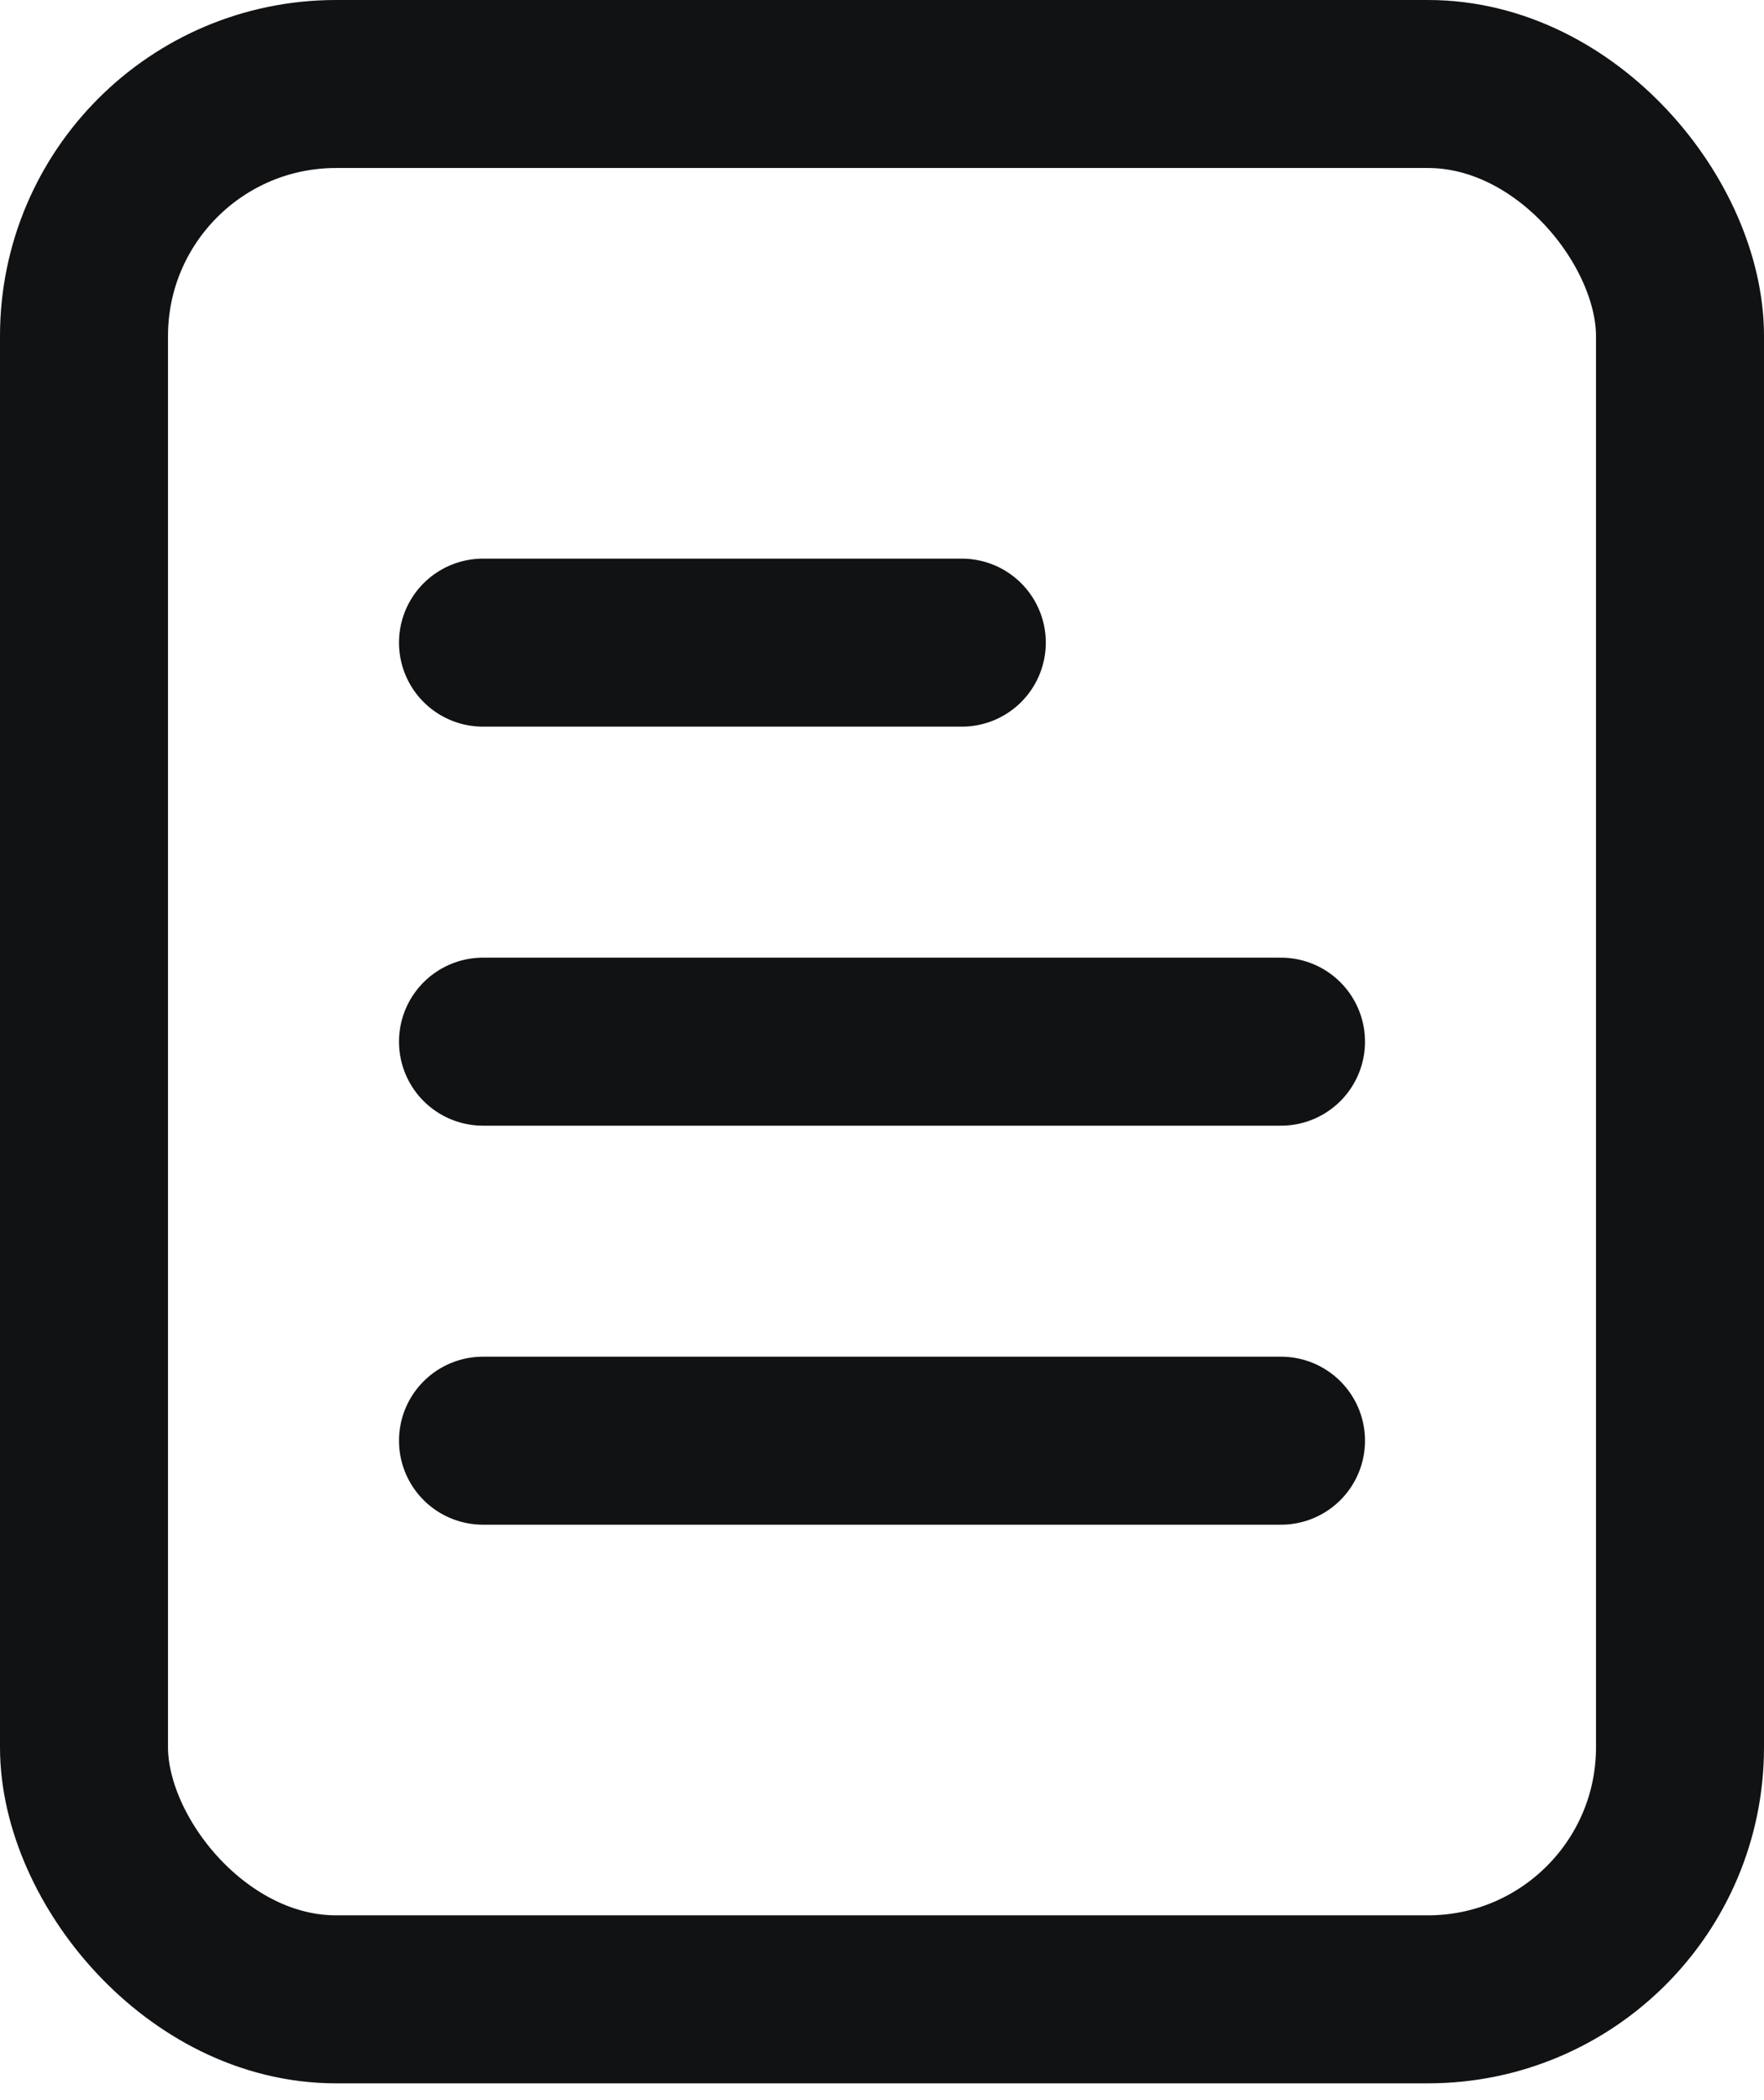 <svg width="21" height="25" viewBox="0 0 21 25" fill="none" xmlns="http://www.w3.org/2000/svg">
<rect x="1" y="1" width="19" height="22.8" rx="3" stroke="#101214" stroke-width="2"/>
<path d="M5.75 7.65H11.45" stroke="#101214" stroke-width="2" stroke-linecap="round"/>
<path d="M5.75 12.4H15.25" stroke="#101214" stroke-width="2" stroke-linecap="round"/>
<path d="M5.75 17.15H15.25" stroke="#101214" stroke-width="2" stroke-linecap="round"/>
</svg>
